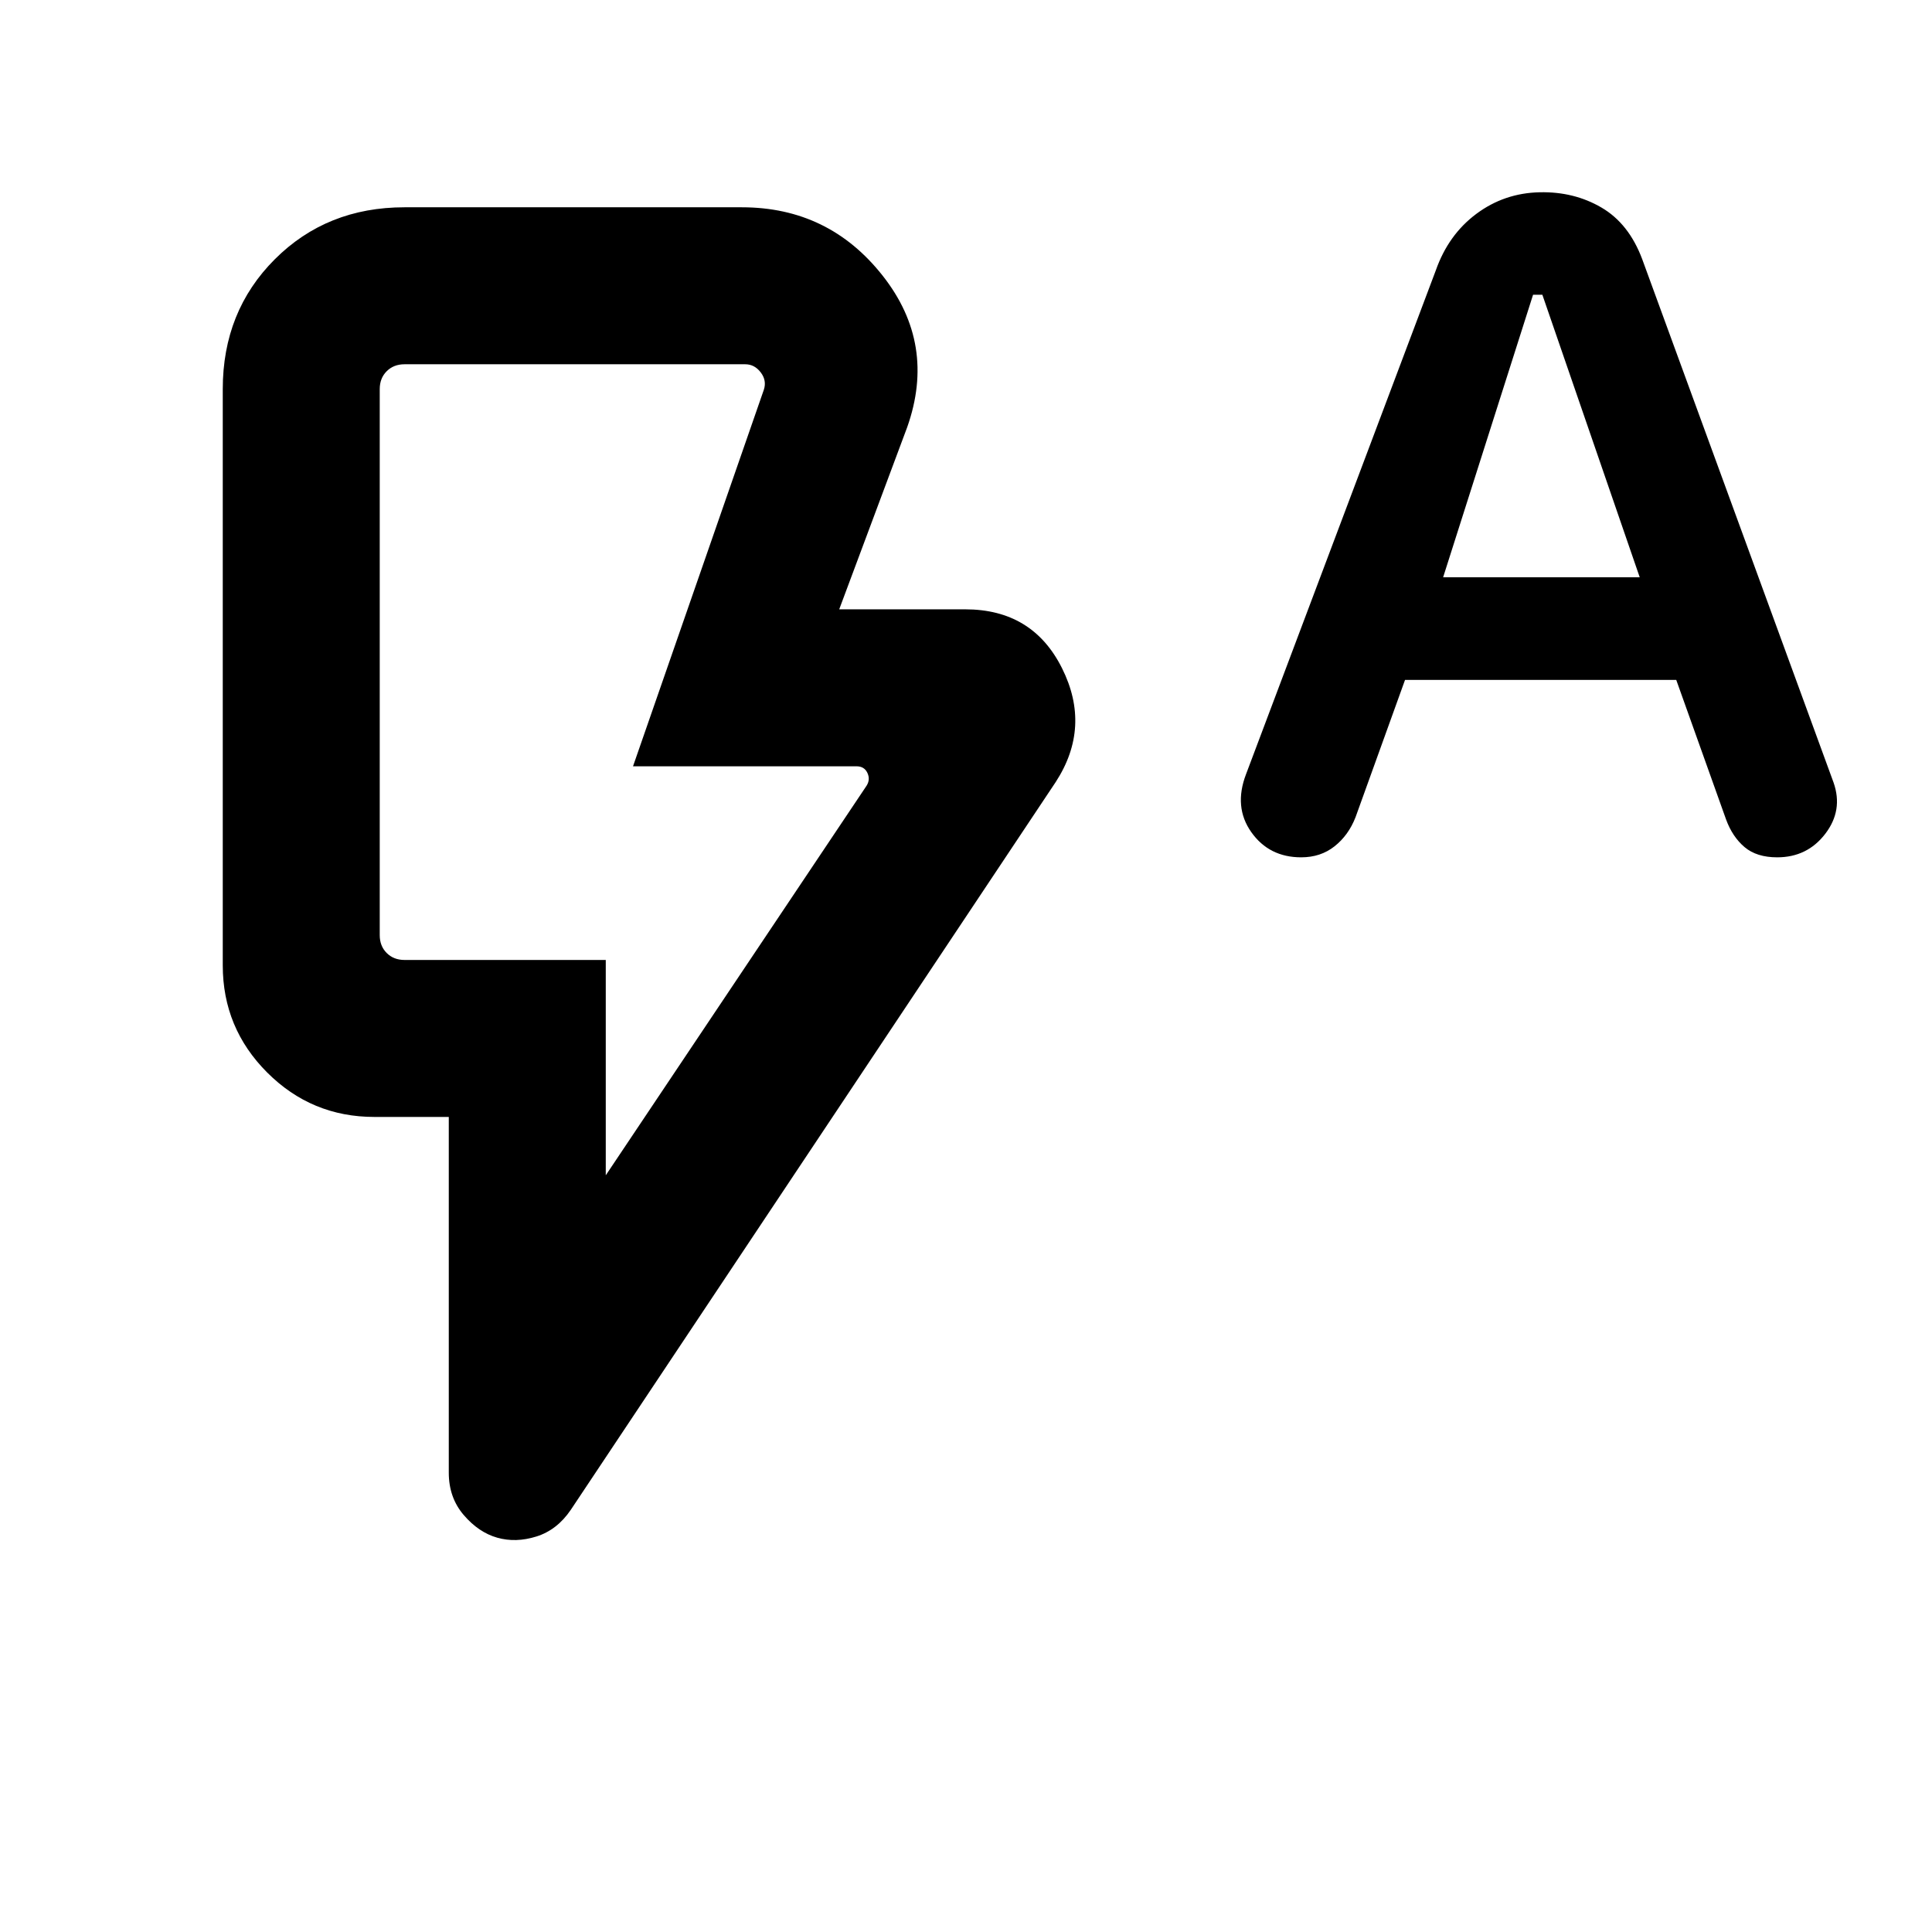 <svg xmlns="http://www.w3.org/2000/svg" height="20" viewBox="0 -960 960 960" width="20"><path d="m698.15-622.15-24.6 68.24q-3.48 8.94-10.4 14.42-6.92 5.49-16.58 5.49-15.96 0-24.8-12.5-8.85-12.5-2.62-28.81l94.31-250.38q6.23-17.69 20.12-28.04 13.88-10.35 31.48-10.73 17.04-.39 30.68 7.58 13.64 7.96 20.26 25.65l95.09 260.08q4.83 13.77-4.12 25.46Q898.01-534 883.08-534q-10.23 0-16.24-5.1-6.01-5.11-9.15-13.67l-24.77-69.38H698.15Zm18.93-51h97.69l-48.38-140.39h-4.62l-44.69 140.39ZM301-376l129.62-193.62q1.92-3.07.38-6.34t-5.38-3.27H314.54l65-187.08q1.54-4.61-1.54-8.65t-7.69-4.04H201q-5.38 0-8.85 3.46-3.46 3.46-3.46 8.85v271.38q0 5.39 3.46 8.85Q195.62-483 201-483h100v107Zm-53.92 180.07q-9.23-2.61-16.66-11.27-7.42-8.65-7.42-21.03V-405h-37q-31.16 0-53.23-22.07-22.08-22.08-22.08-53.24v-286.38q0-38.62 25.85-64.47Q162.38-857 201-857h167.61q43.22 0 69.99 34 26.78 34 12.17 75.31L417-657.23h62.61q33.49 0 48.09 29.23 14.61 29.23-3.09 56.54L283.62-209.77q-6.82 10.03-17.06 13.24-10.25 3.22-19.48.6ZM301-483H188.69 301Z"/></svg>